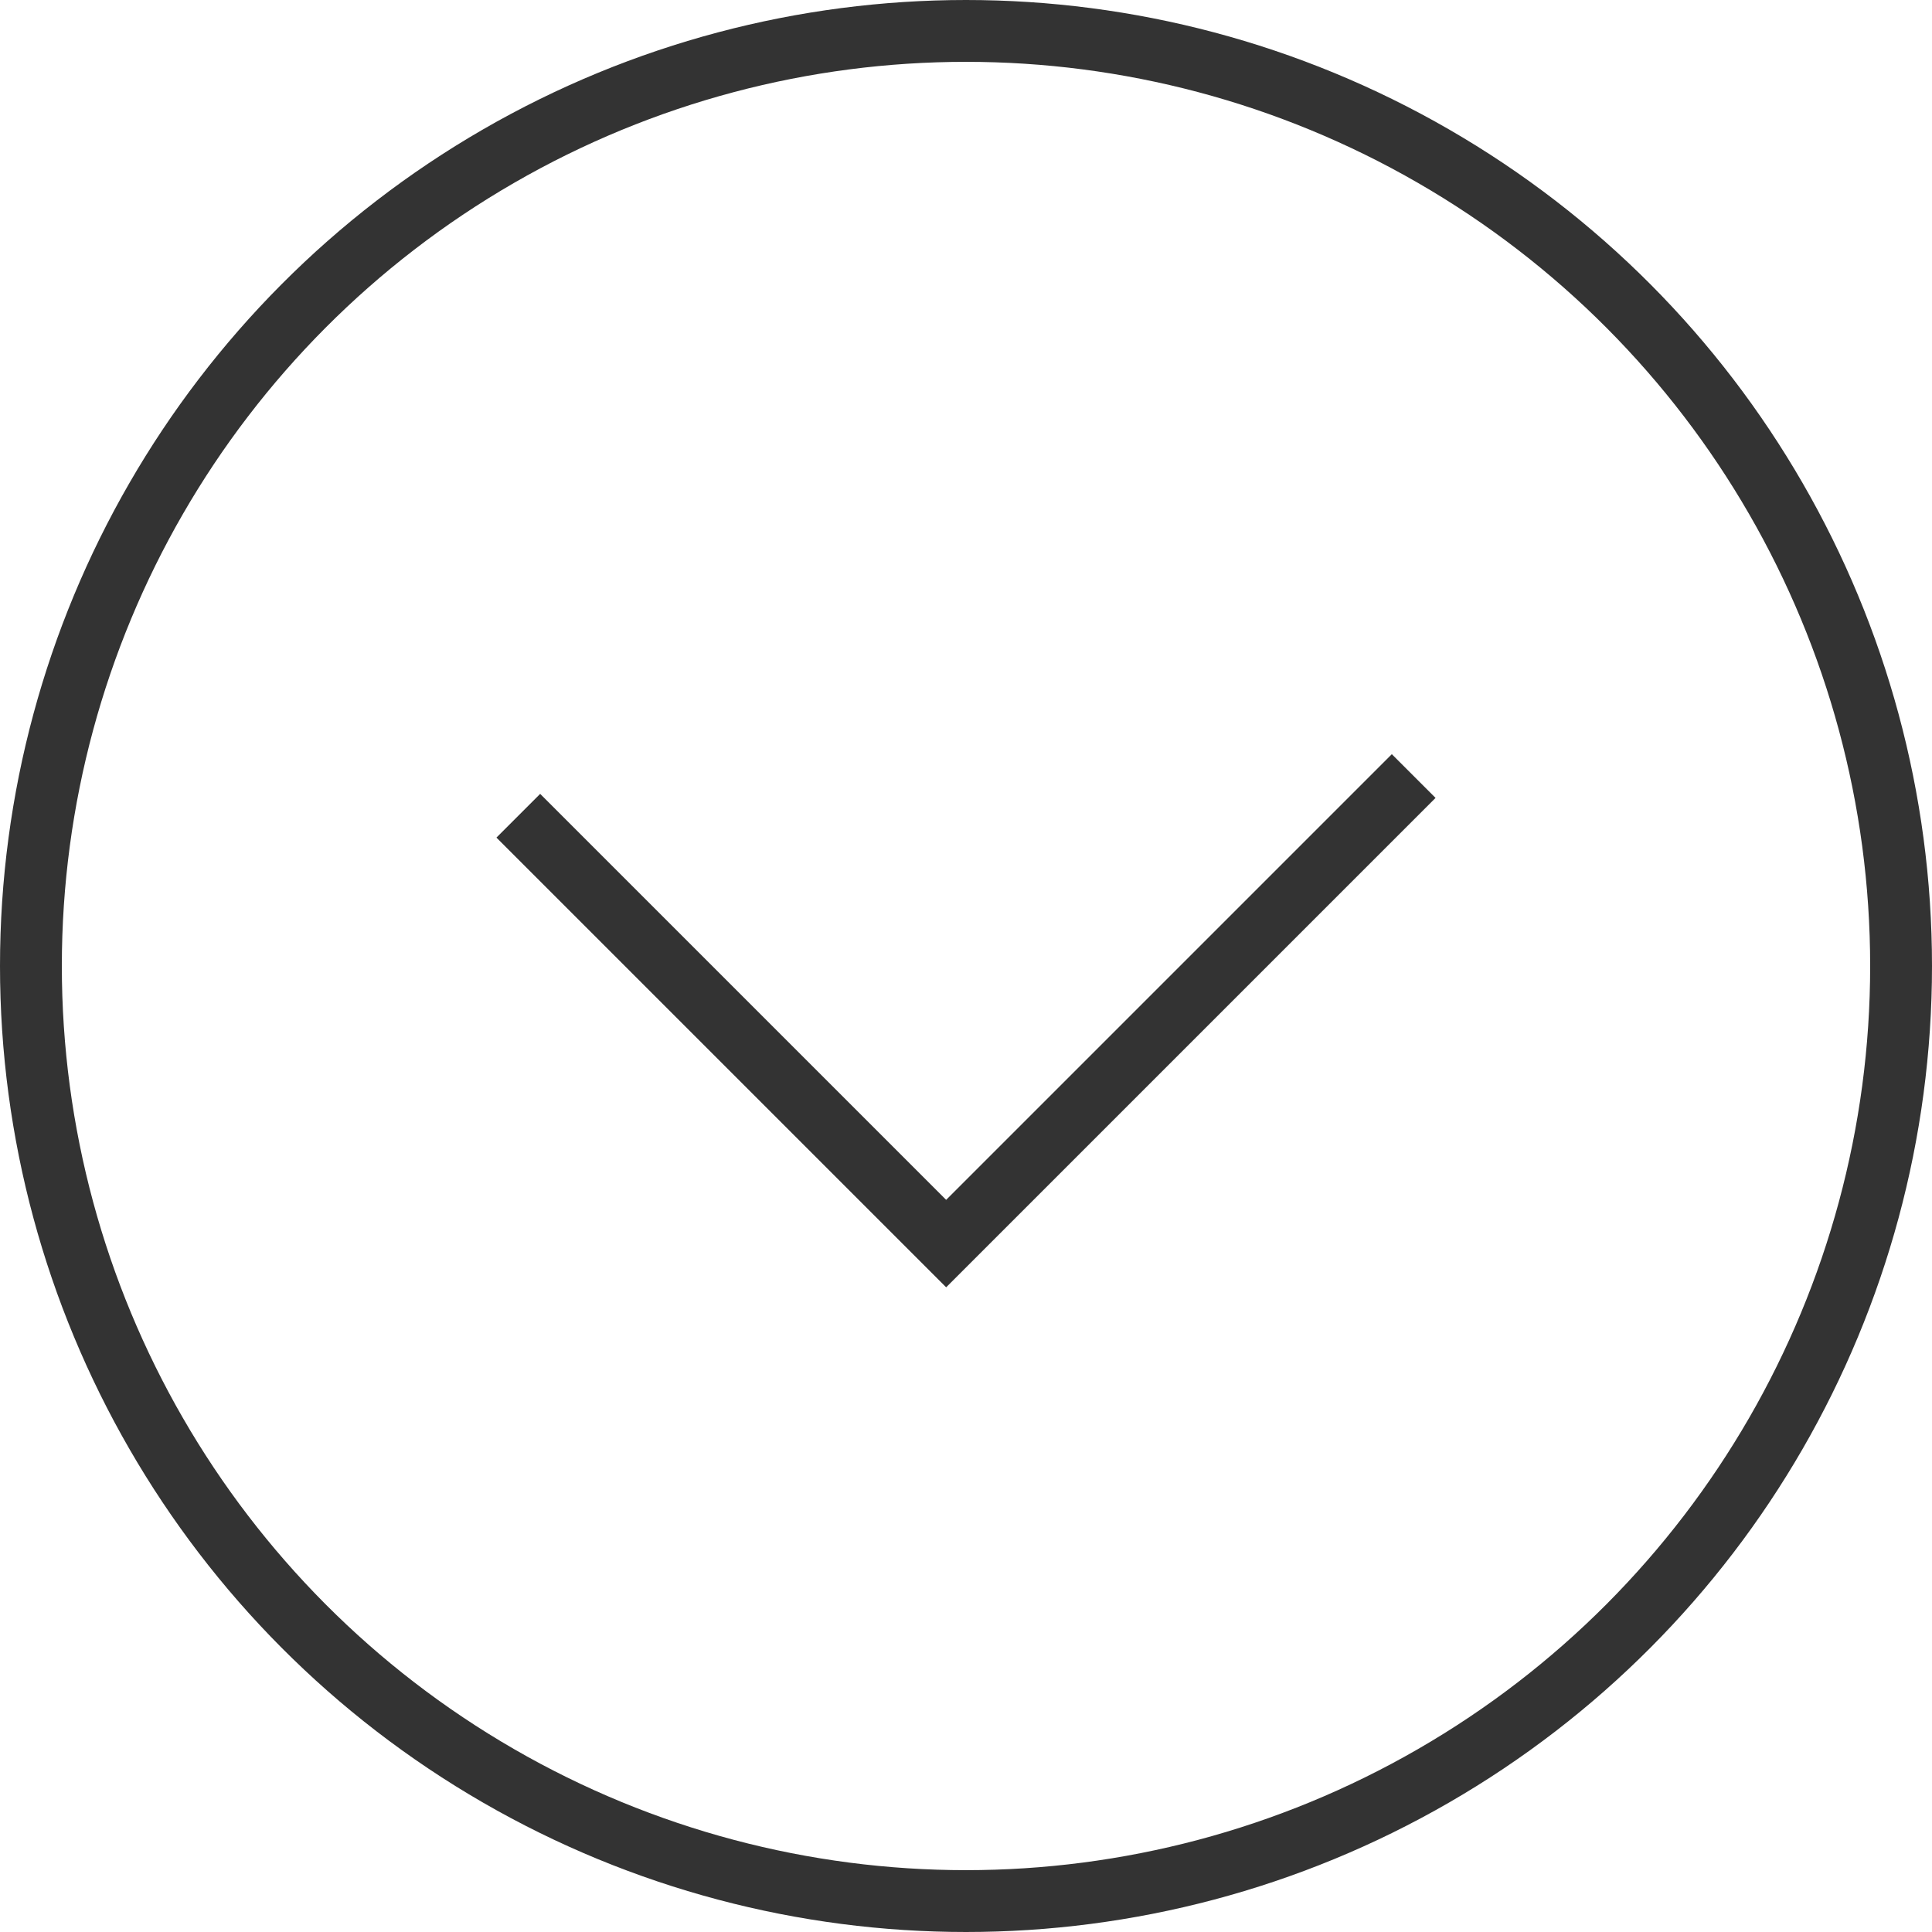 <svg xmlns="http://www.w3.org/2000/svg" viewBox="0 0 31.244 31.244"><title>Artboard 1</title><circle cx="15.622" cy="15.622" r="15.122" style="fill:none;stroke:#333;stroke-miterlimit:10"/><polyline points="8.382 13.192 15.301 20.111 22.862 12.55" style="fill:none;stroke:#333;stroke-miterlimit:10"/></svg>